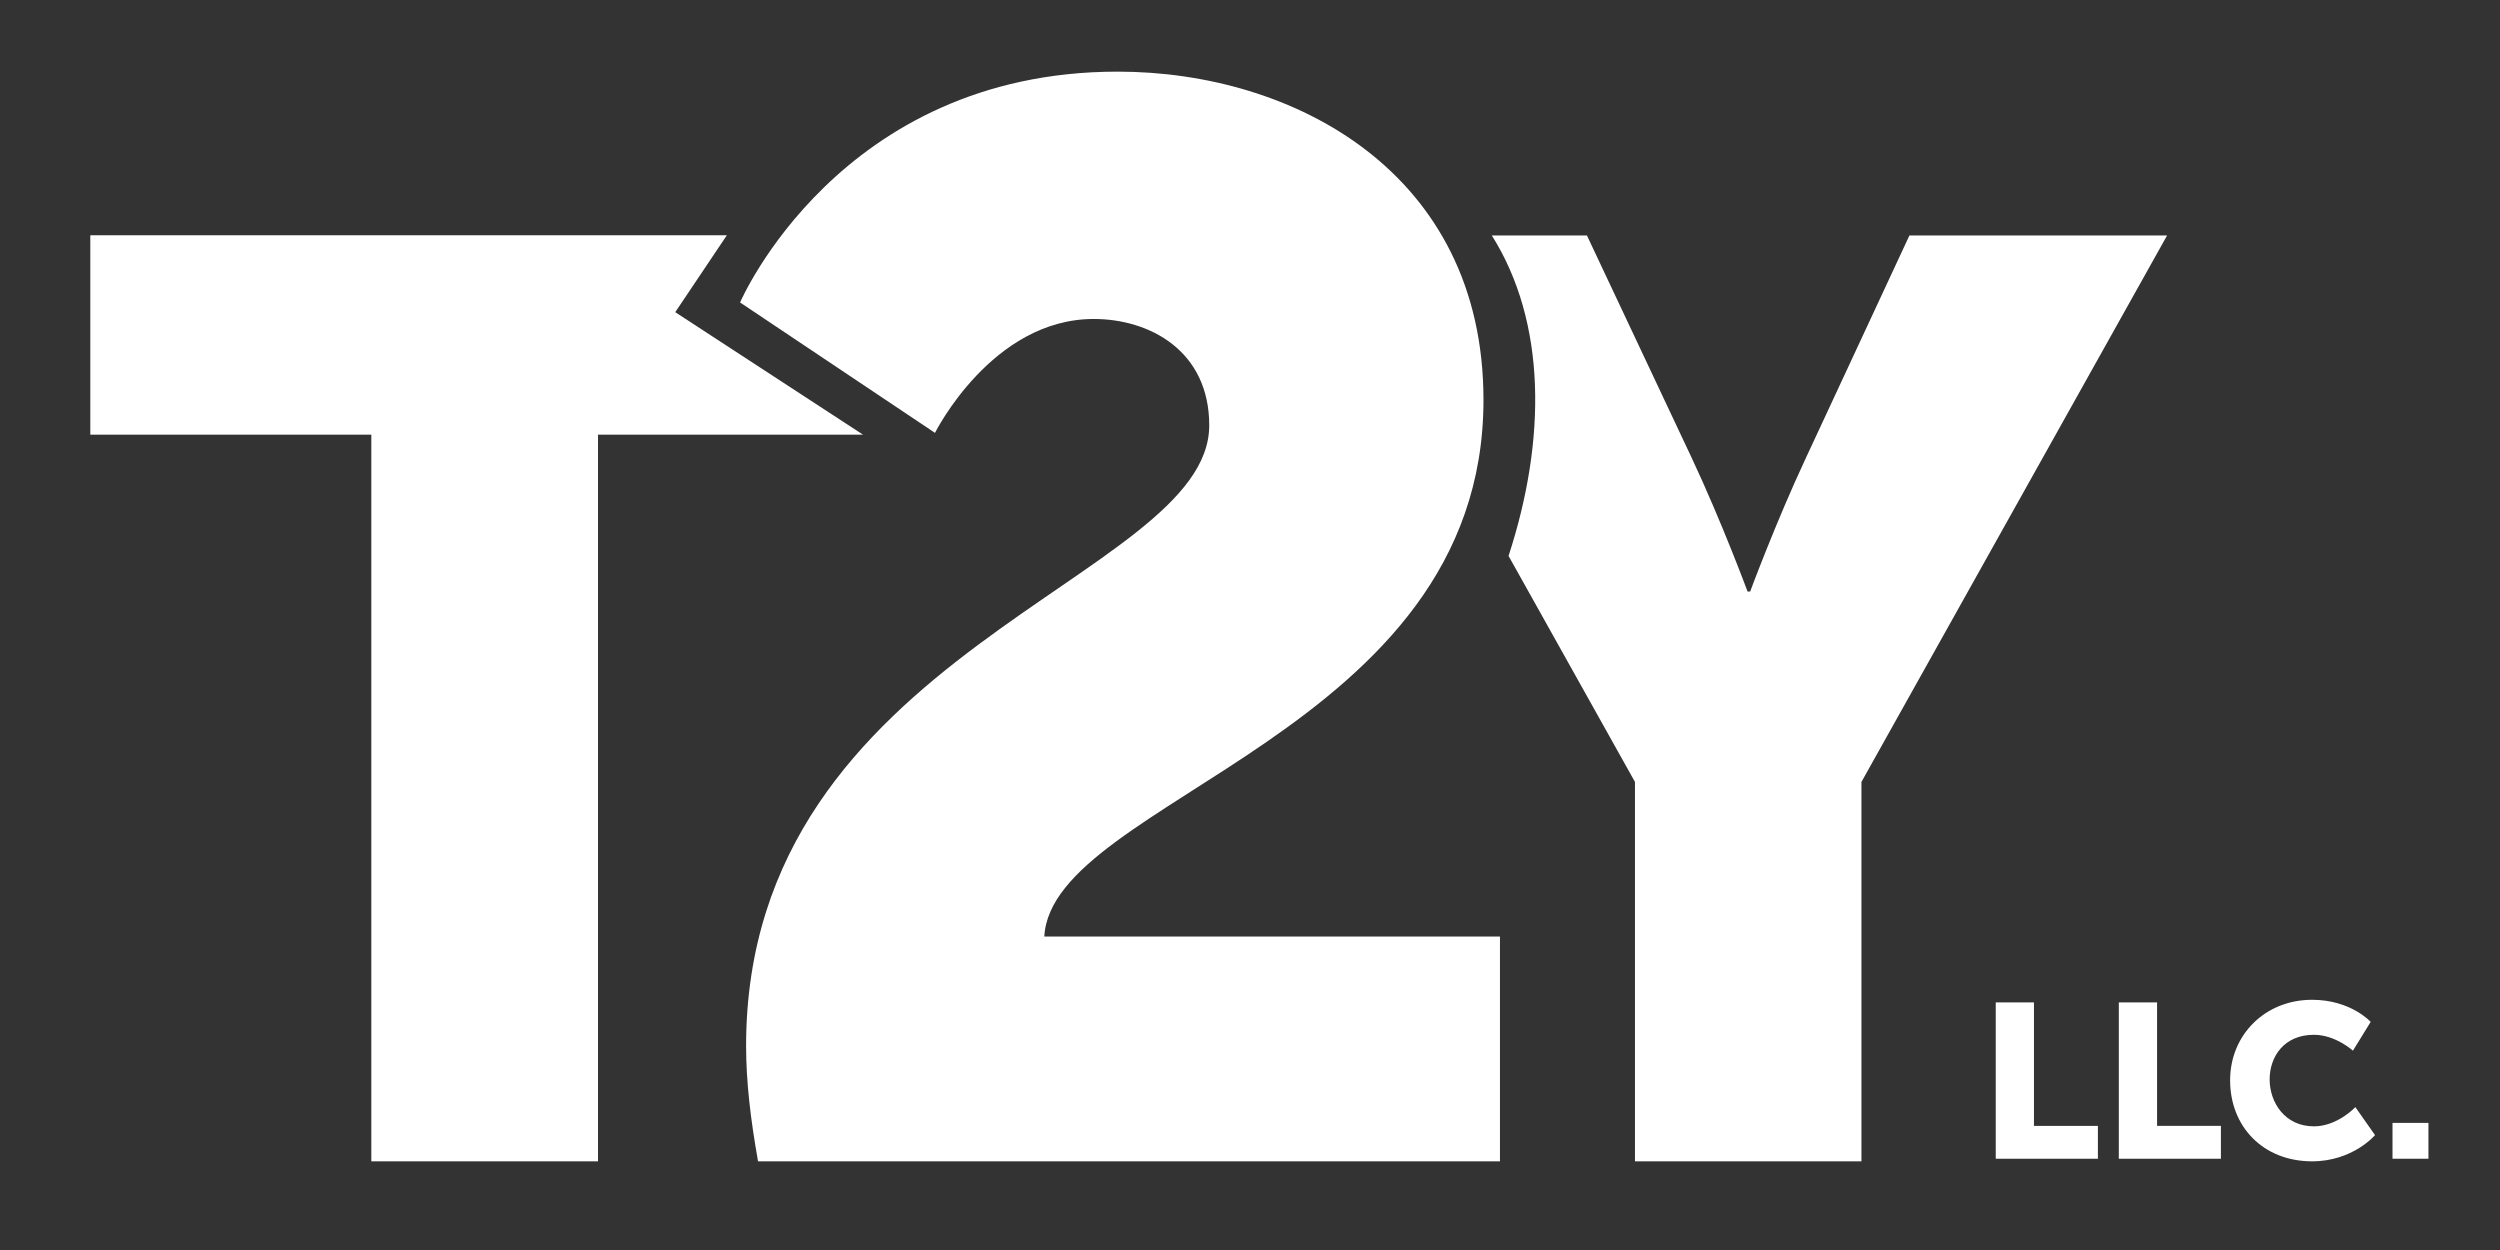 <?xml version="1.0" encoding="utf-8"?>
<!-- Generator: Adobe Illustrator 15.0.0, SVG Export Plug-In  -->
<!DOCTYPE svg PUBLIC "-//W3C//DTD SVG 1.1//EN" "http://www.w3.org/Graphics/SVG/1.1/DTD/svg11.dtd">
<svg version="1.1"
	 xmlns="http://www.w3.org/2000/svg" xmlns:xlink="http://www.w3.org/1999/xlink" xmlns:a="http://ns.adobe.com/AdobeSVGViewerExtensions/3.0/"
	 x="0px" y="0px" width="800px" height="400px" viewBox="-28.897 -22.924 800 400"
	 overflow="visible" enable-background="new -28.897 -22.924 800 400" xml:space="preserve">
<rect x="-28.897" y="-22.924" width="800" height="400" fill="#333333" stroke="none"/>
<defs>
</defs>
<g>
	<polygon fill="#FFFFFF" points="159.96,52.363 0,52.363 0,116.161 89.927,116.161 89.927,348.701 162.467,348.701 162.467,116.161 
		247.25,116.161 187.18,76.971 203.694,52.363 	"/>
</g>
<g>
	<path fill="#FFFFFF" d="M582.115,52.428l-33.156,71.254c-9.511,20.314-17.808,42.691-17.808,42.691h-0.824
		c0,0-8.299-22.376-17.841-42.691l-33.561-71.254h-30.438c17.5,27.787,17.5,65.342,5.353,102.542l40.451,72.322v121.409h72.475
		V227.292l97.804-174.864H582.115z"/>
</g>
<g>
	<path fill="#FFFFFF" d="M209.856,311.785c0-126.634,148.202-149.181,148.202-198.584c0-23.978-19.182-34.054-36.958-34.054
		c-32.623,0-50.802,36.448-50.802,36.448l-62.367-41.729c0,0,31.636-73.866,120.835-73.866c56.156,0,117.05,32.146,117.05,105.049
		c0,106.951-138.125,127.588-140.535,171.71H451.09v71.941H213.674C211.296,335.253,209.856,323.309,209.856,311.785z"/>
</g>
<path fill="#FFFFFF" d="M609.741,297.843h12.227v39.52h20.46v10.507h-32.687V297.843z"/>
<path fill="#FFFFFF" d="M649.124,297.843h12.243v39.52h20.428v10.507h-32.671V297.843z"/>
<path fill="#FFFFFF" d="M710.973,297.009c12.389,0,18.746,7.068,18.746,7.068l-5.678,9.219c0,0-5.58-5.086-12.486-5.086
	c-9.607,0-14.168,7.052-14.168,14.272c0,7.392,4.9,15.026,14.168,15.026c7.537,0,13.263-6.153,13.263-6.153l6.291,8.96
	c0,0-7.067,8.386-20.136,8.386c-15.688,0-26.233-11.104-26.233-25.936C684.739,308.21,695.947,297.009,710.973,297.009z"/>
<path fill="#FFFFFF" d="M736.705,336.401h11.5v11.468h-11.5V336.401z"/>
</svg>
